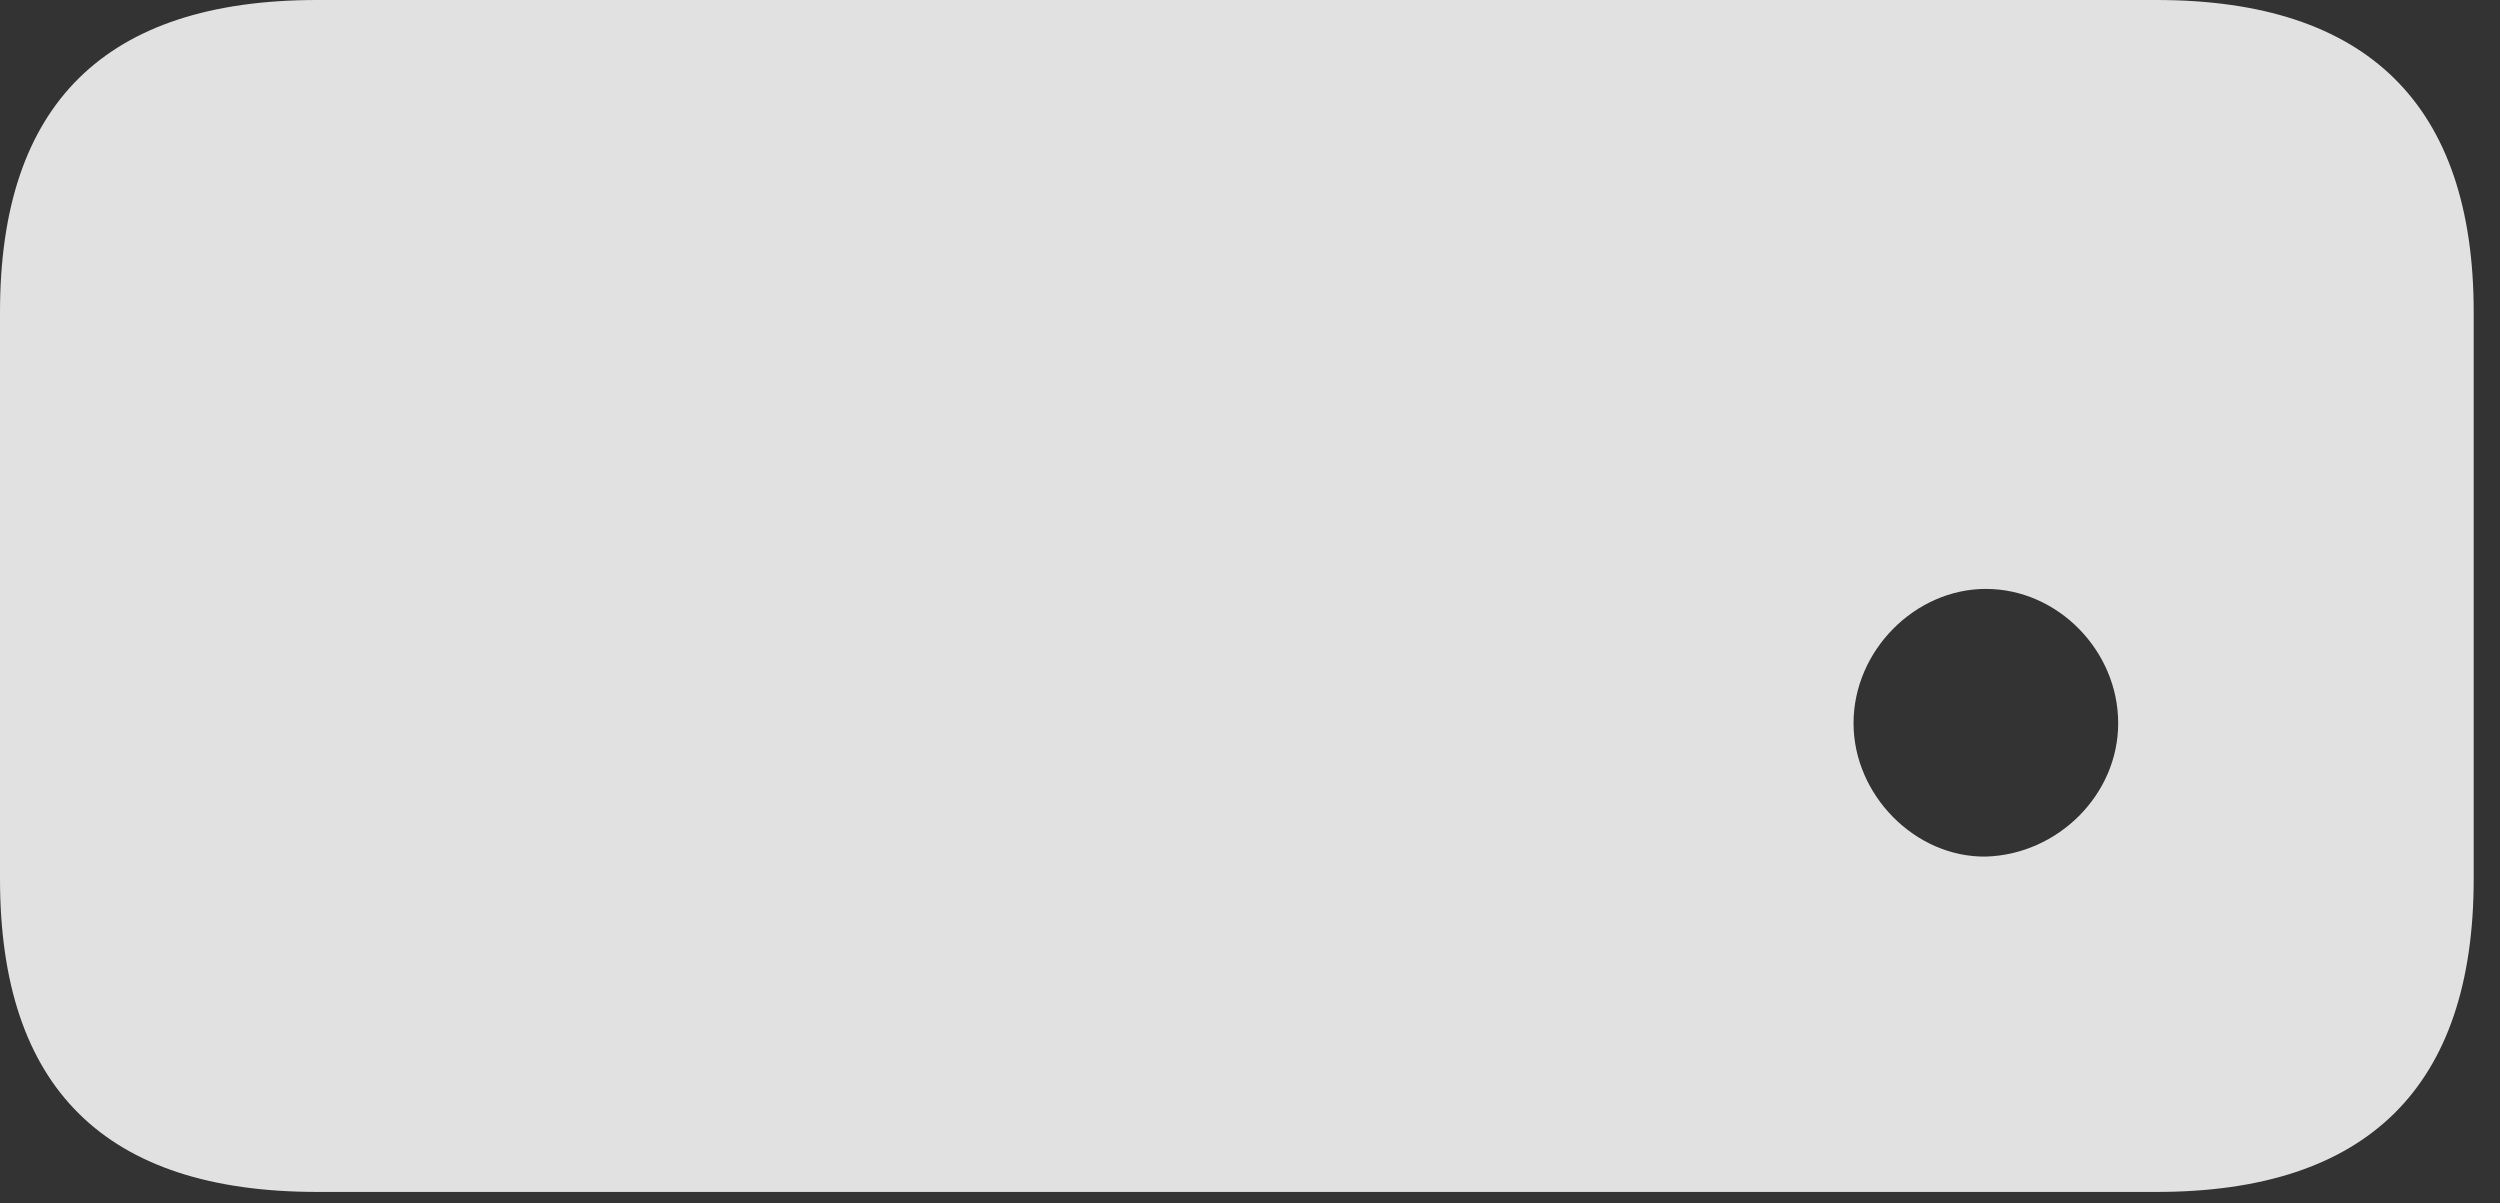 <?xml version="1.0" encoding="UTF-8"?>
<!--Generator: Apple Native CoreSVG 326-->
<!DOCTYPE svg
PUBLIC "-//W3C//DTD SVG 1.1//EN"
       "http://www.w3.org/Graphics/SVG/1.1/DTD/svg11.dtd">
<svg version="1.1" xmlns="http://www.w3.org/2000/svg" xmlns:xlink="http://www.w3.org/1999/xlink" viewBox="0 0 33.838 16.283">
 <rect x="0" y="0" width="33.838" height="16.283" fill="#333333" stroke="none"/>
 <g>
  <rect height="16.283" opacity="0" width="33.838" x="0" y="0"/>
  <path d="M26.879 11.594C25.922 11.607 25.088 10.76 25.088 9.789C25.088 8.805 25.922 7.971 26.879 7.971C27.85 7.971 28.67 8.805 28.67 9.789C28.67 10.76 27.85 11.566 26.879 11.594ZM4.293 16.133L29.189 16.133C32.047 16.133 33.482 14.711 33.482 11.895L33.482 4.225C33.482 1.422 32.047 0 29.189 0L4.293 0C1.422 0 0 1.408 0 4.225L0 11.895C0 14.725 1.422 16.133 4.293 16.133Z" fill="white" fill-opacity="0.85"/>
 </g>
</svg>
